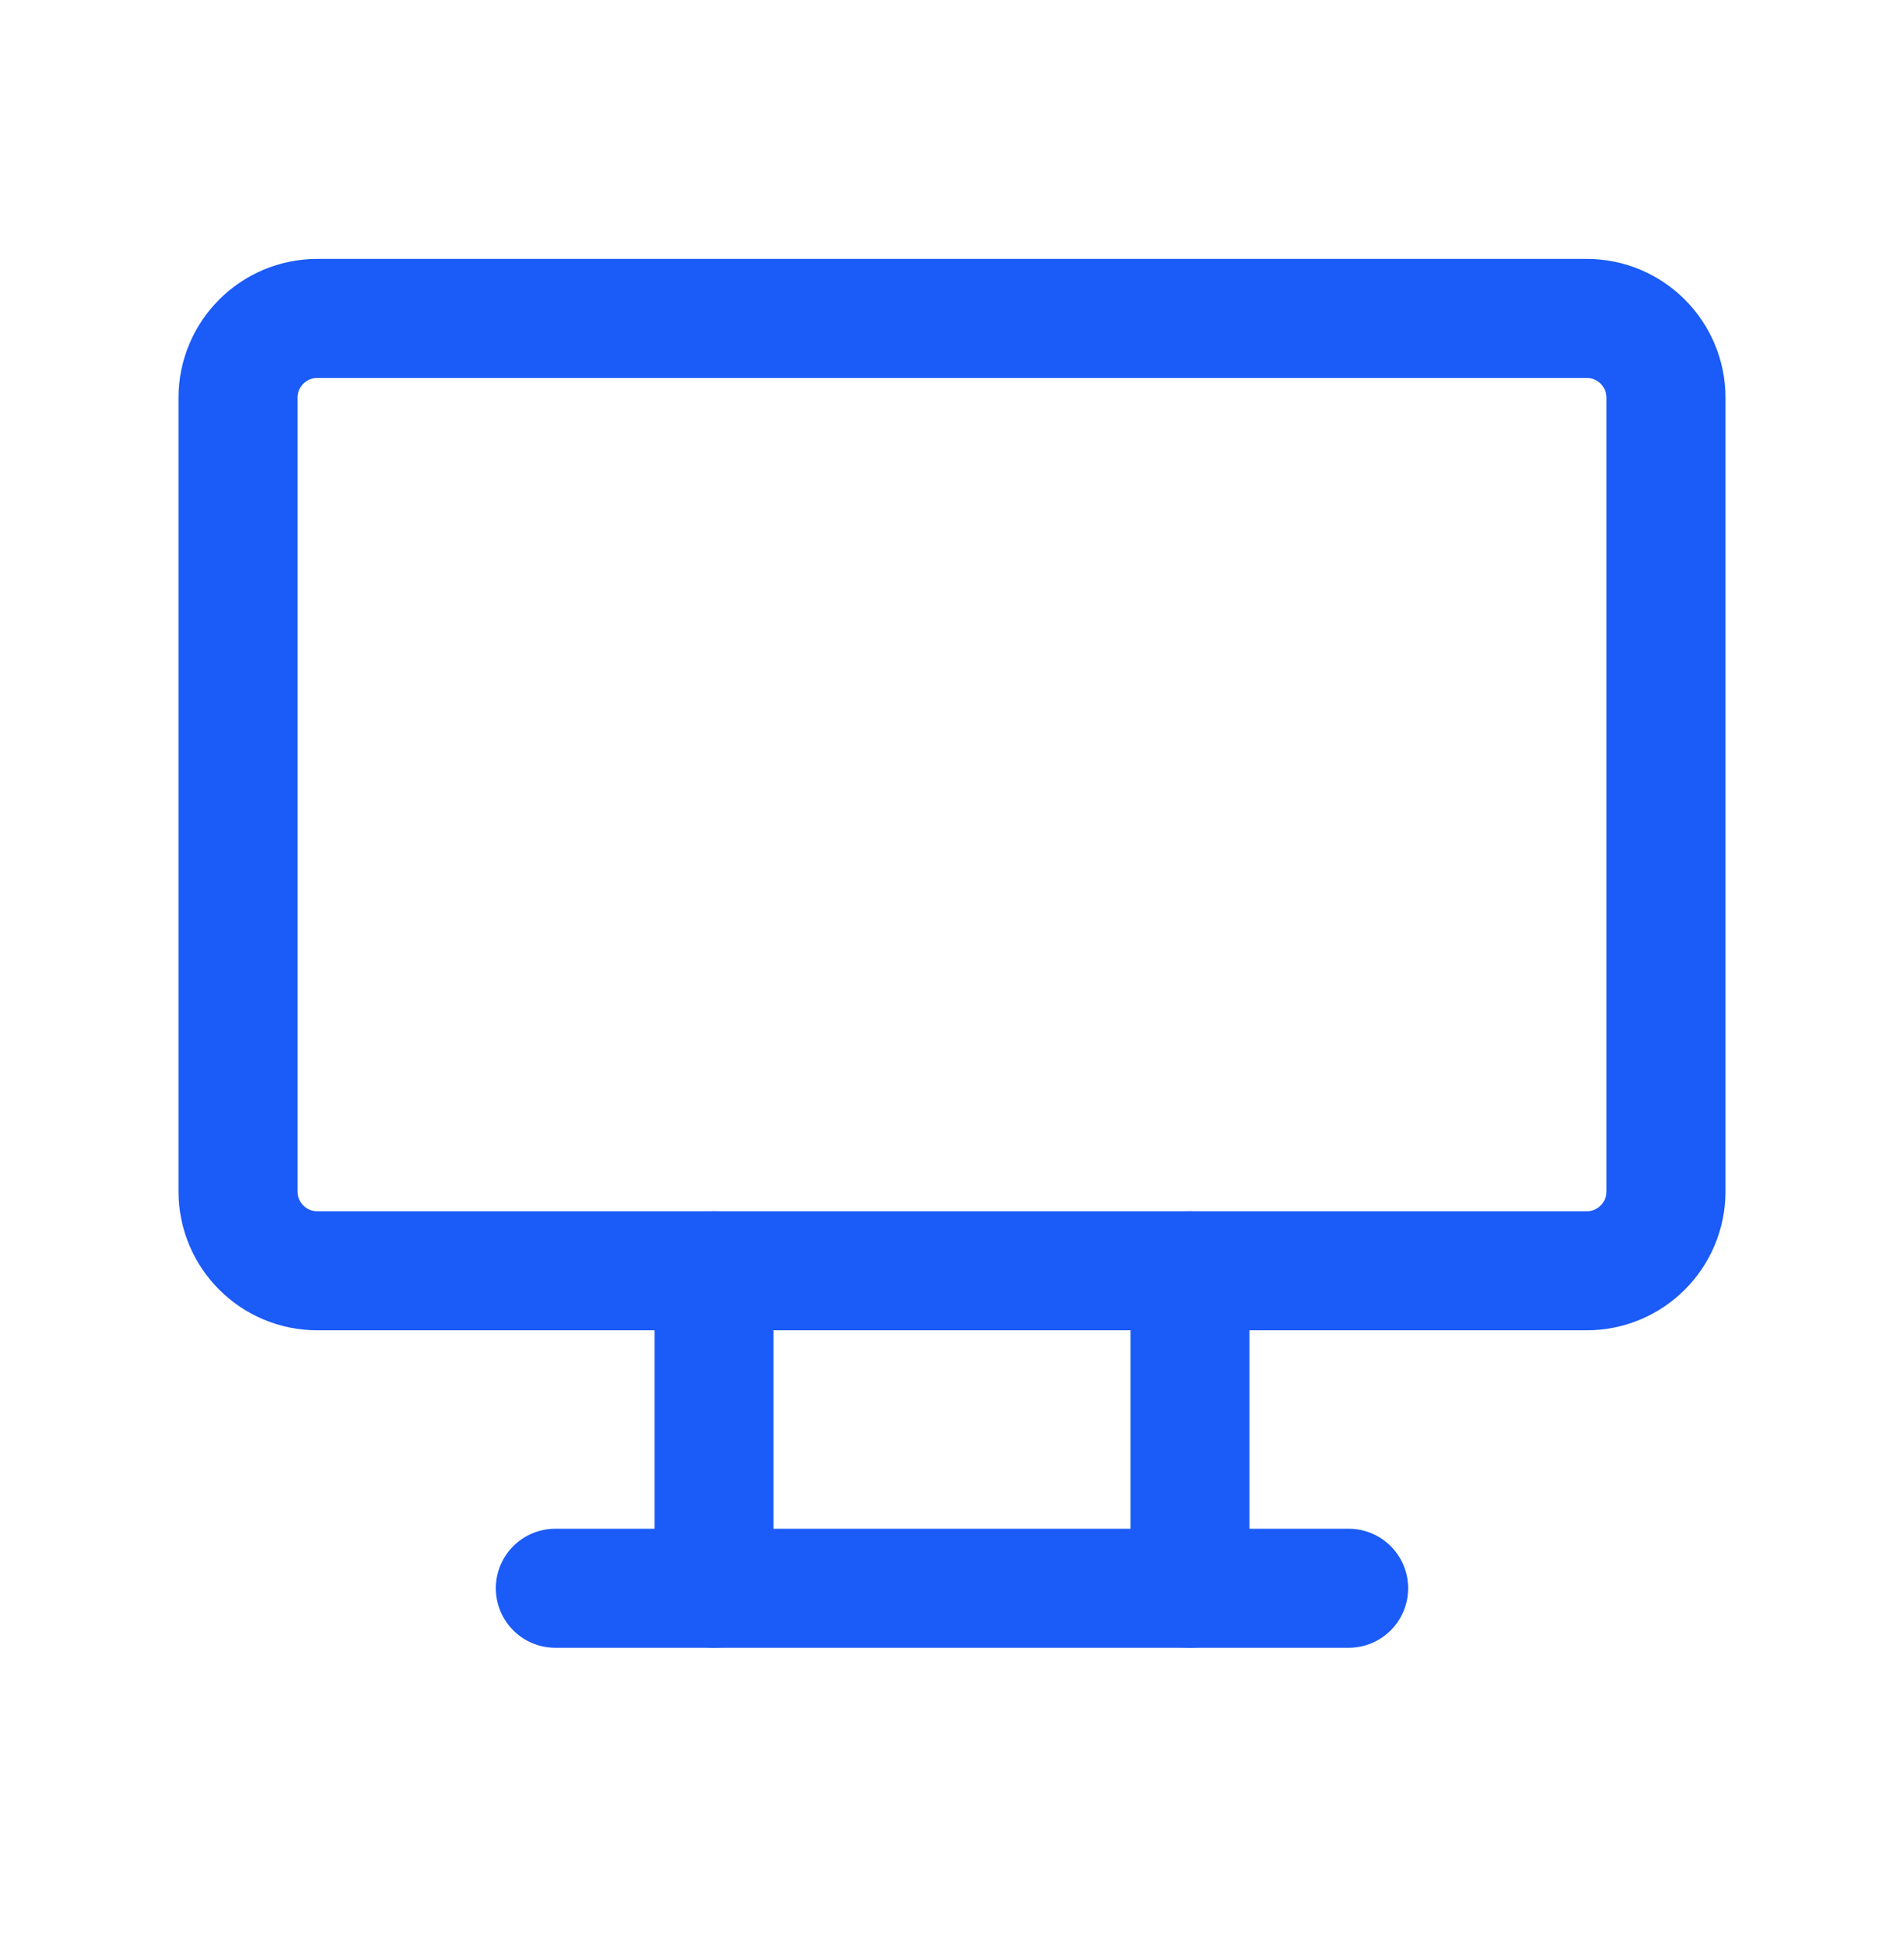 <svg width="56" height="57" viewBox="0 0 56 57" fill="none" xmlns="http://www.w3.org/2000/svg">
<g clip-path="url(#clip0_1_2376)">
<g clip-path="url(#clip1_1_2376)">
<path d="M46.667 9.362H9.333C8.045 9.362 7 10.407 7 11.696V35.029C7 36.318 8.045 37.362 9.333 37.362H46.667C47.955 37.362 49 36.318 49 35.029V11.696C49 10.407 47.955 9.362 46.667 9.362Z" stroke="#1B5BF7" stroke-width="3.5" stroke-linecap="round" stroke-linejoin="round"/>
<path d="M16.333 46.696H39.666" stroke="#1B5BF7" stroke-width="3.5" stroke-linecap="round" stroke-linejoin="round"/>
<path d="M21 37.362V46.696" stroke="#1B5BF7" stroke-width="3.5" stroke-linecap="round" stroke-linejoin="round"/>
<path d="M35 37.362V46.696" stroke="#1B5BF7" stroke-width="3.5" stroke-linecap="round" stroke-linejoin="round"/>
</g>
</g>
<defs>
<clipPath id="clip0_1_2376">
<rect width="56" height="56" fill="white" transform="translate(0 0.029)"/>
</clipPath>
<clipPath id="clip1_1_2376">
<rect width="56" height="56" fill="white" transform="translate(0 0.029)"/>
</clipPath>
</defs>
</svg>
